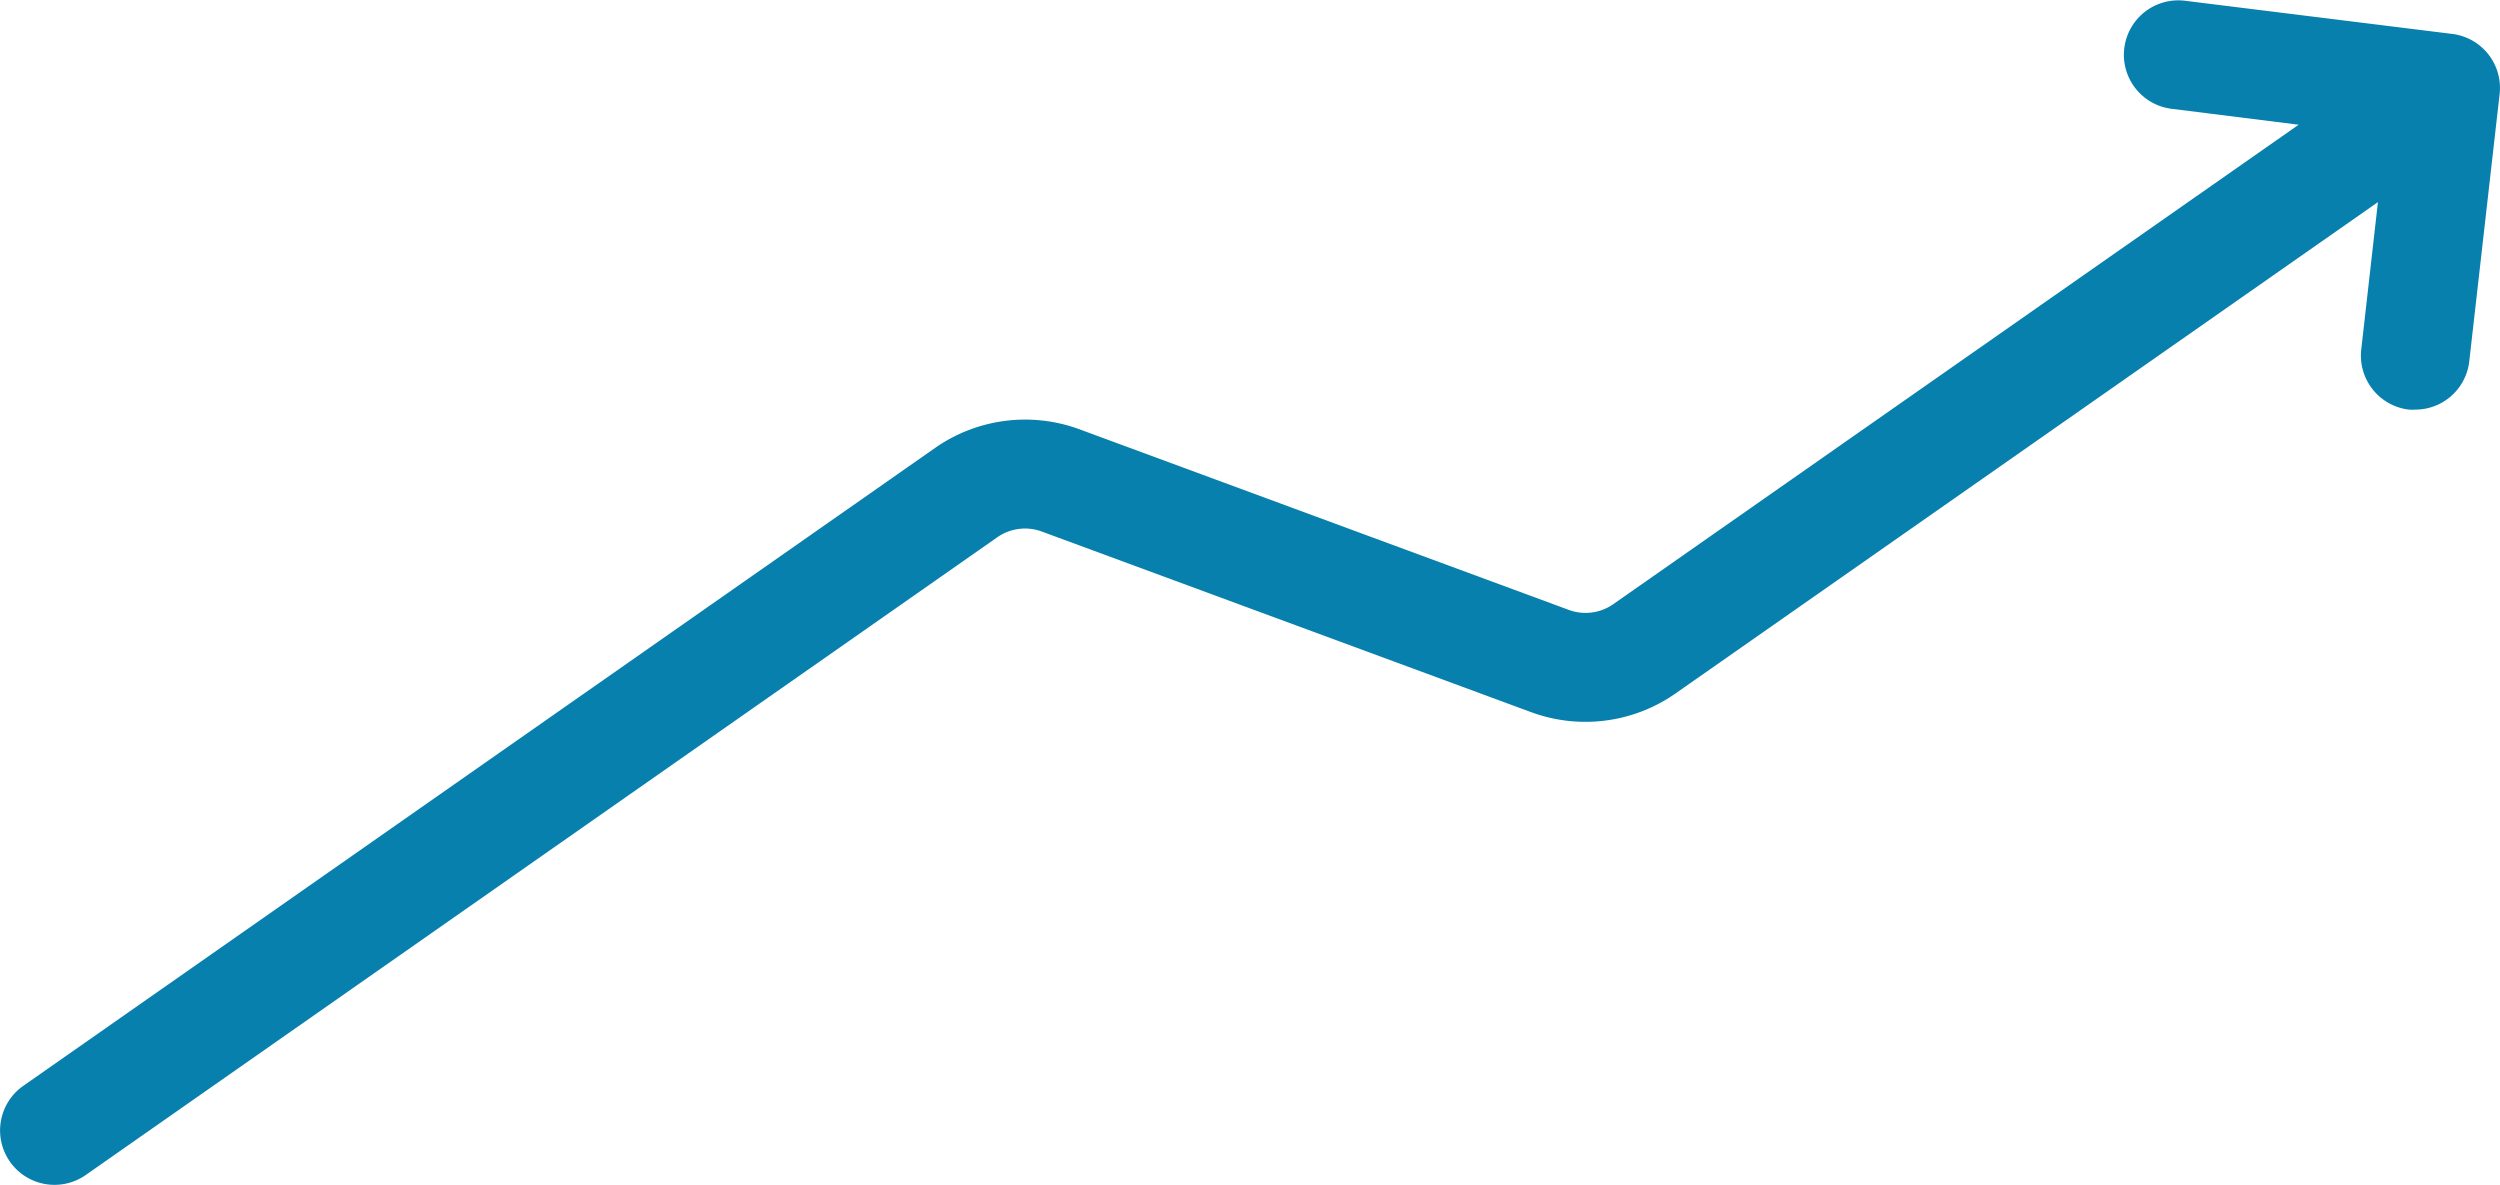 <svg xmlns="http://www.w3.org/2000/svg" width="22.612" height="10.714" viewBox="0 0 22.612 10.714">
  <path id="Path_15772" data-name="Path 15772" d="M92.824,144.916l-2.417-.3a.492.492,0,0,0-.123.977l1.15.144-6.2,4.337a.437.437,0,0,1-.4.052l-4.427-1.634a1.422,1.422,0,0,0-1.307.169l-8.246,5.769a.492.492,0,1,0,.564.807l8.246-5.769a.438.438,0,0,1,.4-.052l4.427,1.634a1.421,1.421,0,0,0,1.307-.169l6.353-4.444L92,147.77a.492.492,0,0,0,.433.544.506.506,0,0,0,.056,0,.492.492,0,0,0,.488-.437l.275-2.421A.492.492,0,0,0,92.824,144.916Z" transform="translate(-70.643 -144.609)" fill="#0880ae"/>
</svg>
